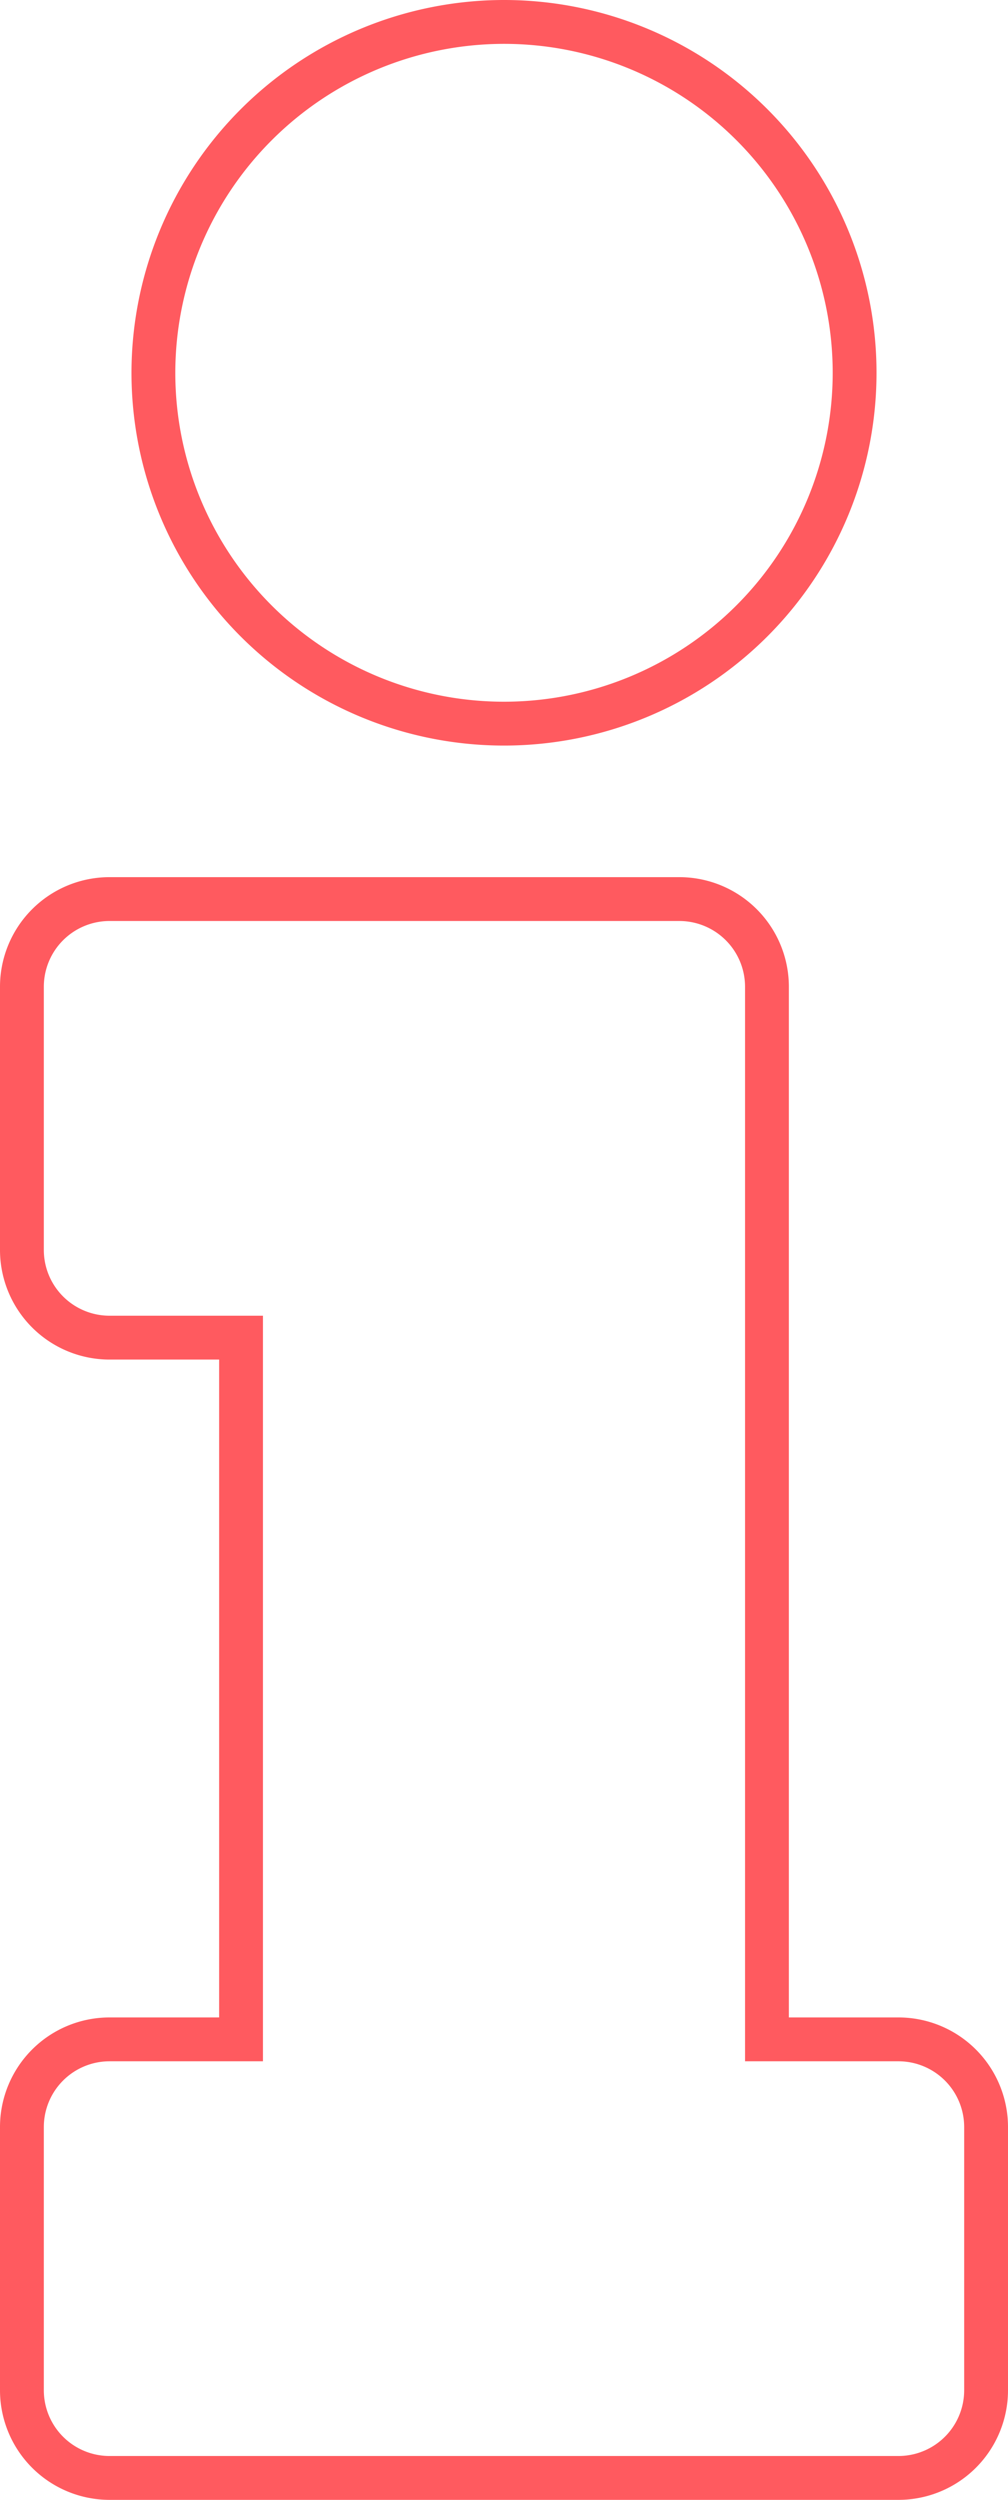 <svg id="Layer_1" data-name="Layer 1" xmlns="http://www.w3.org/2000/svg" viewBox="0 0 184 456"><defs><style>.cls-1{fill:none;stroke:	#FF5A5F;stroke-miterlimit:10;stroke-width:8px;}</style></defs><title>info-new</title><path class="cls-1" d="M128,32A64,64,0,1,1,64,96,64.06,64.06,0,0,1,128,32Zm88,432a16,16,0,0,1-16,16H56a16,16,0,0,1-16-16V416a16,16,0,0,1,16-16H80V272H56a16,16,0,0,1-16-16V208a16,16,0,0,1,16-16H160a16,16,0,0,1,16,16V400h24a16,16,0,0,1,16,16Z" transform="translate(-36 -28)"/></svg>